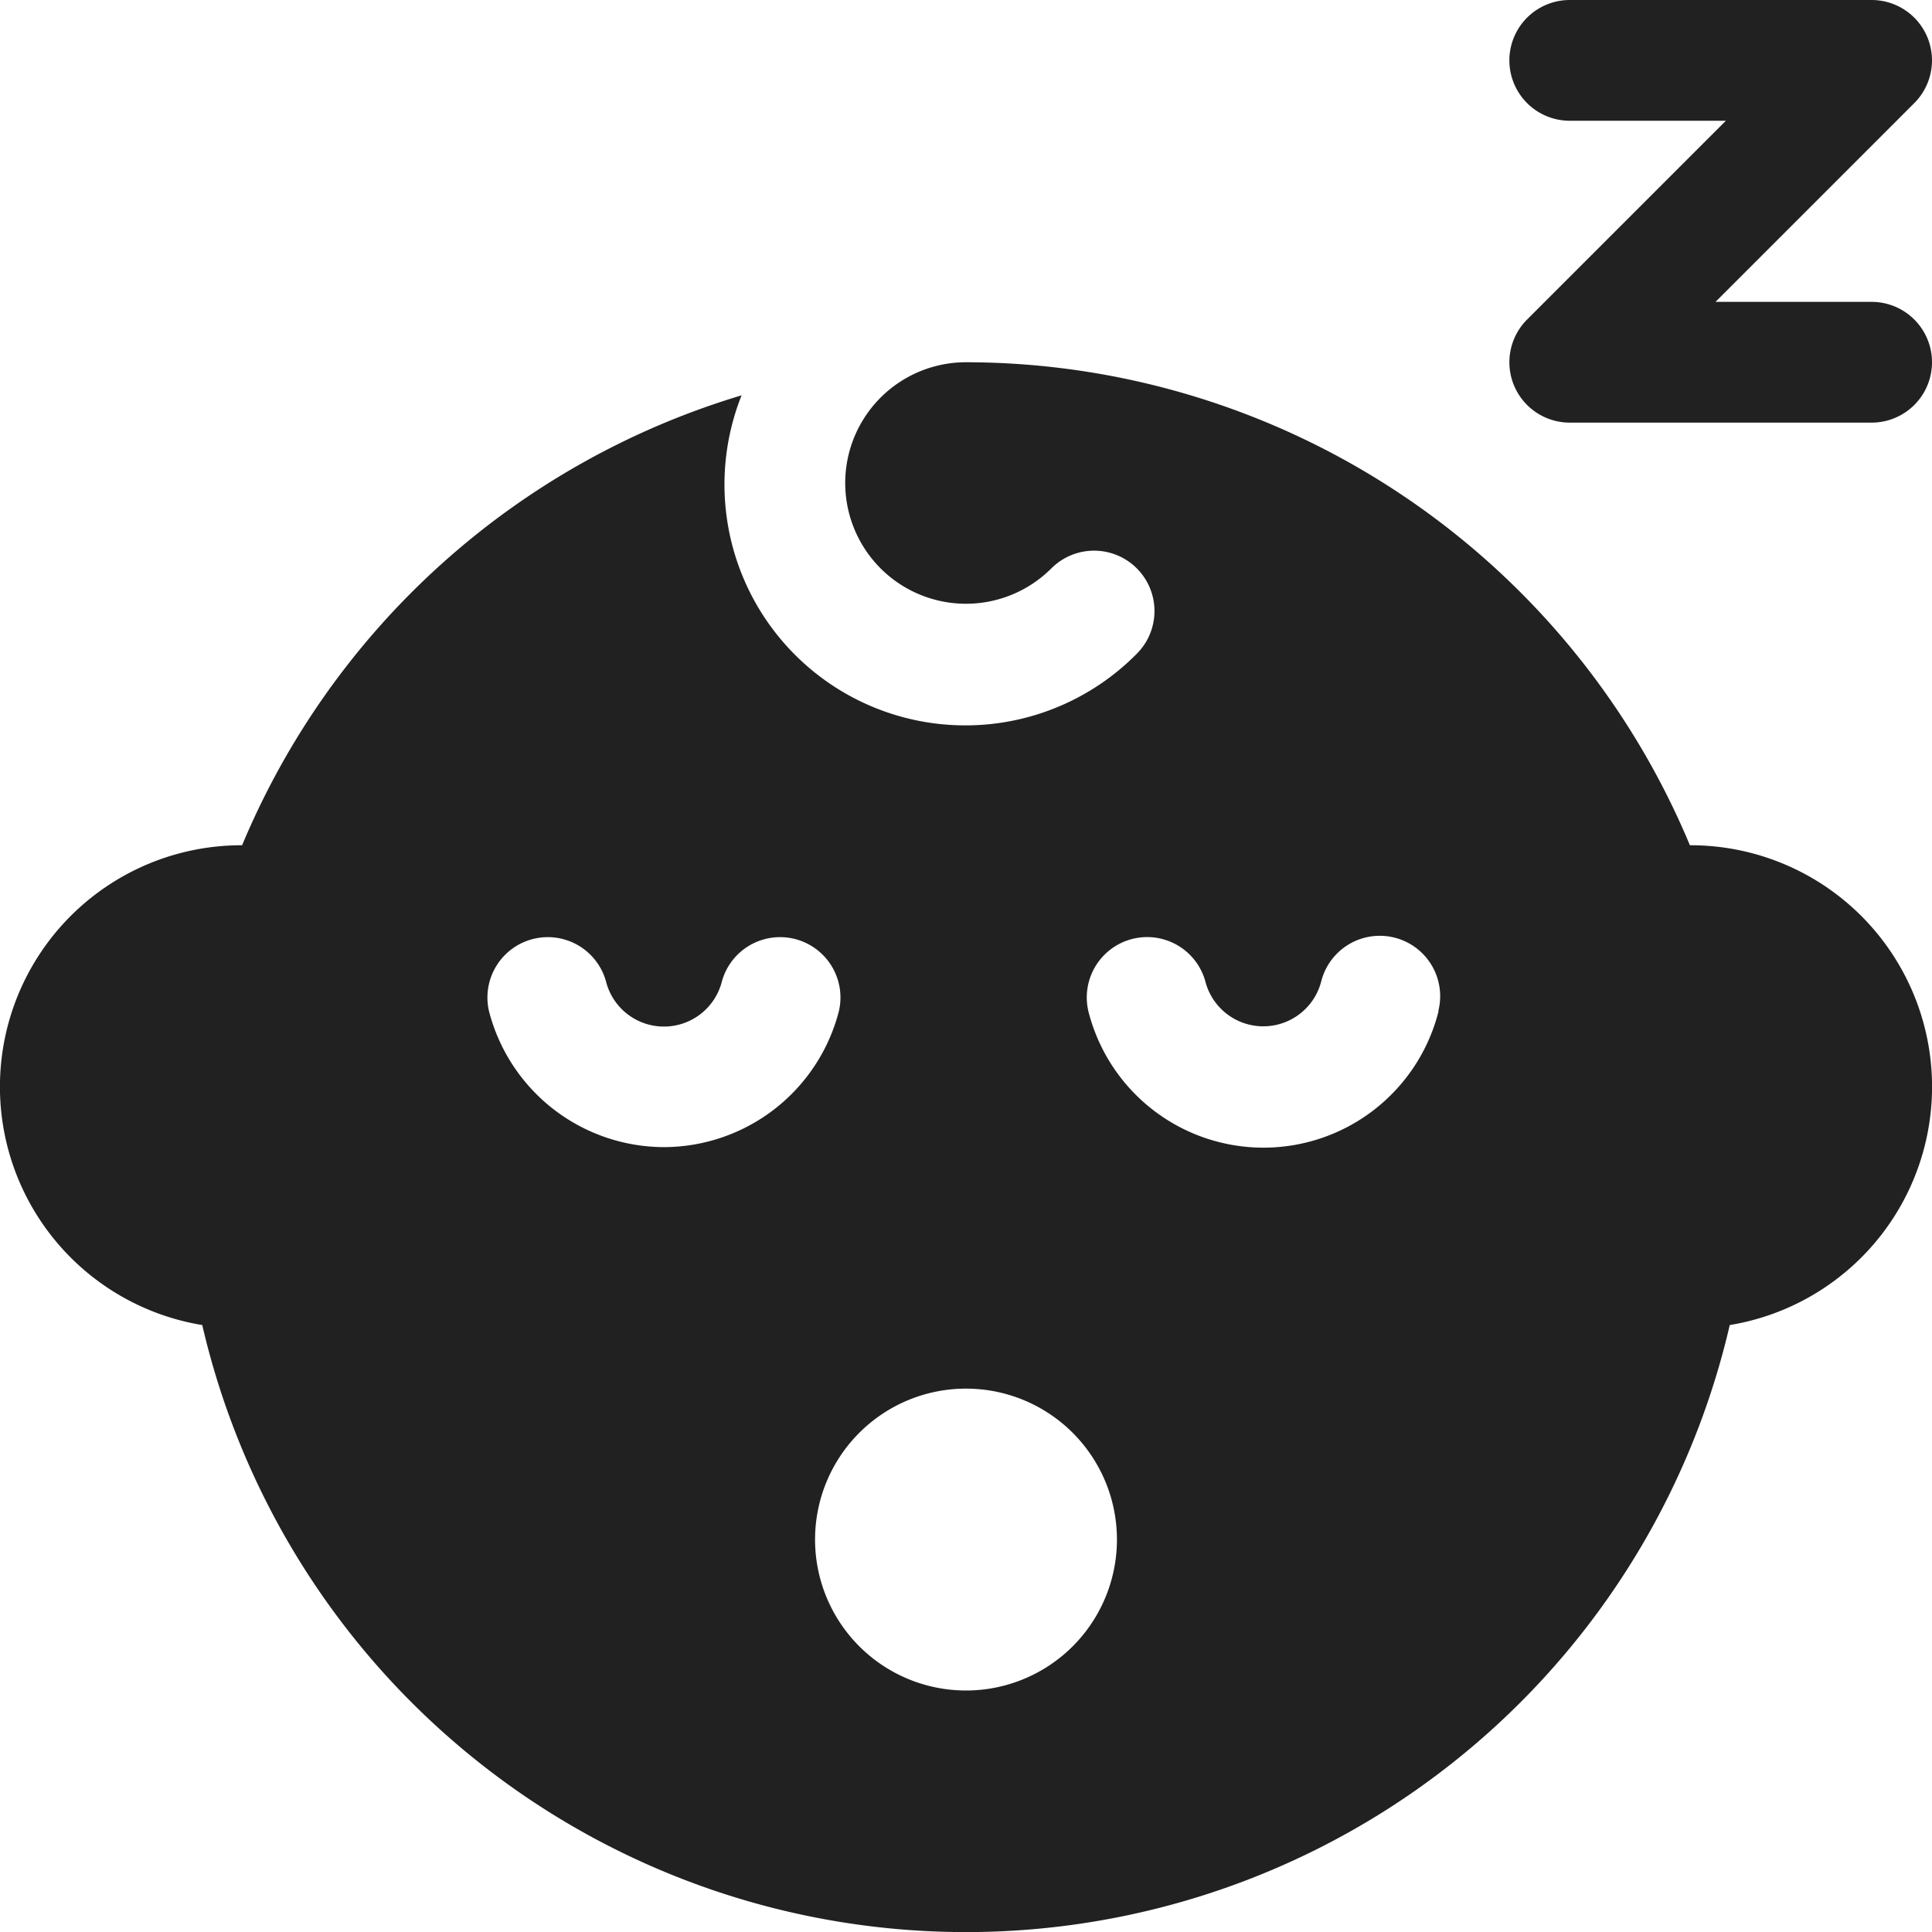 <svg xmlns="http://www.w3.org/2000/svg" height="32" width="32" viewBox="0 0 32 32"><title>sleeping baby</title><g fill="#212121" class="nc-icon-wrapper"><path d="M28,14h-.01A13.005,13.005,0,0,0,16,6a2,2,0,1,0,1.414,3.414,1,1,0,0,1,1.415,1.414,3.99,3.99,0,0,1-6.546-4.28A13.014,13.014,0,0,0,4.01,14H4a4,4,0,0,0-.65,7.947,12.985,12.985,0,0,0,25.3,0A4,4,0,0,0,28,14ZM11,19a3,3,0,0,1-2.9-2.249,1,1,0,0,1,1.936-.5.99.99,0,0,0,1.922,0,1,1,0,0,1,1.936.5A3,3,0,0,1,11,19Zm5,9a2.5,2.5,0,1,1,2.5-2.5A2.5,2.5,0,0,1,16,28Zm7.827-11.25a2.991,2.991,0,0,1-5.8,0,1,1,0,0,1,1.936-.5.991.991,0,0,0,1.922,0,1,1,0,0,1,1.937.5Z" fill="#212121"></path><path d="M31,7H26a1,1,0,0,1-.707-1.707L28.586,2H26a1,1,0,0,1,0-2h5a1,1,0,0,1,.707,1.707L28.414,5H31a1,1,0,0,1,0,2Z" data-color="color-2"></path></g></svg>